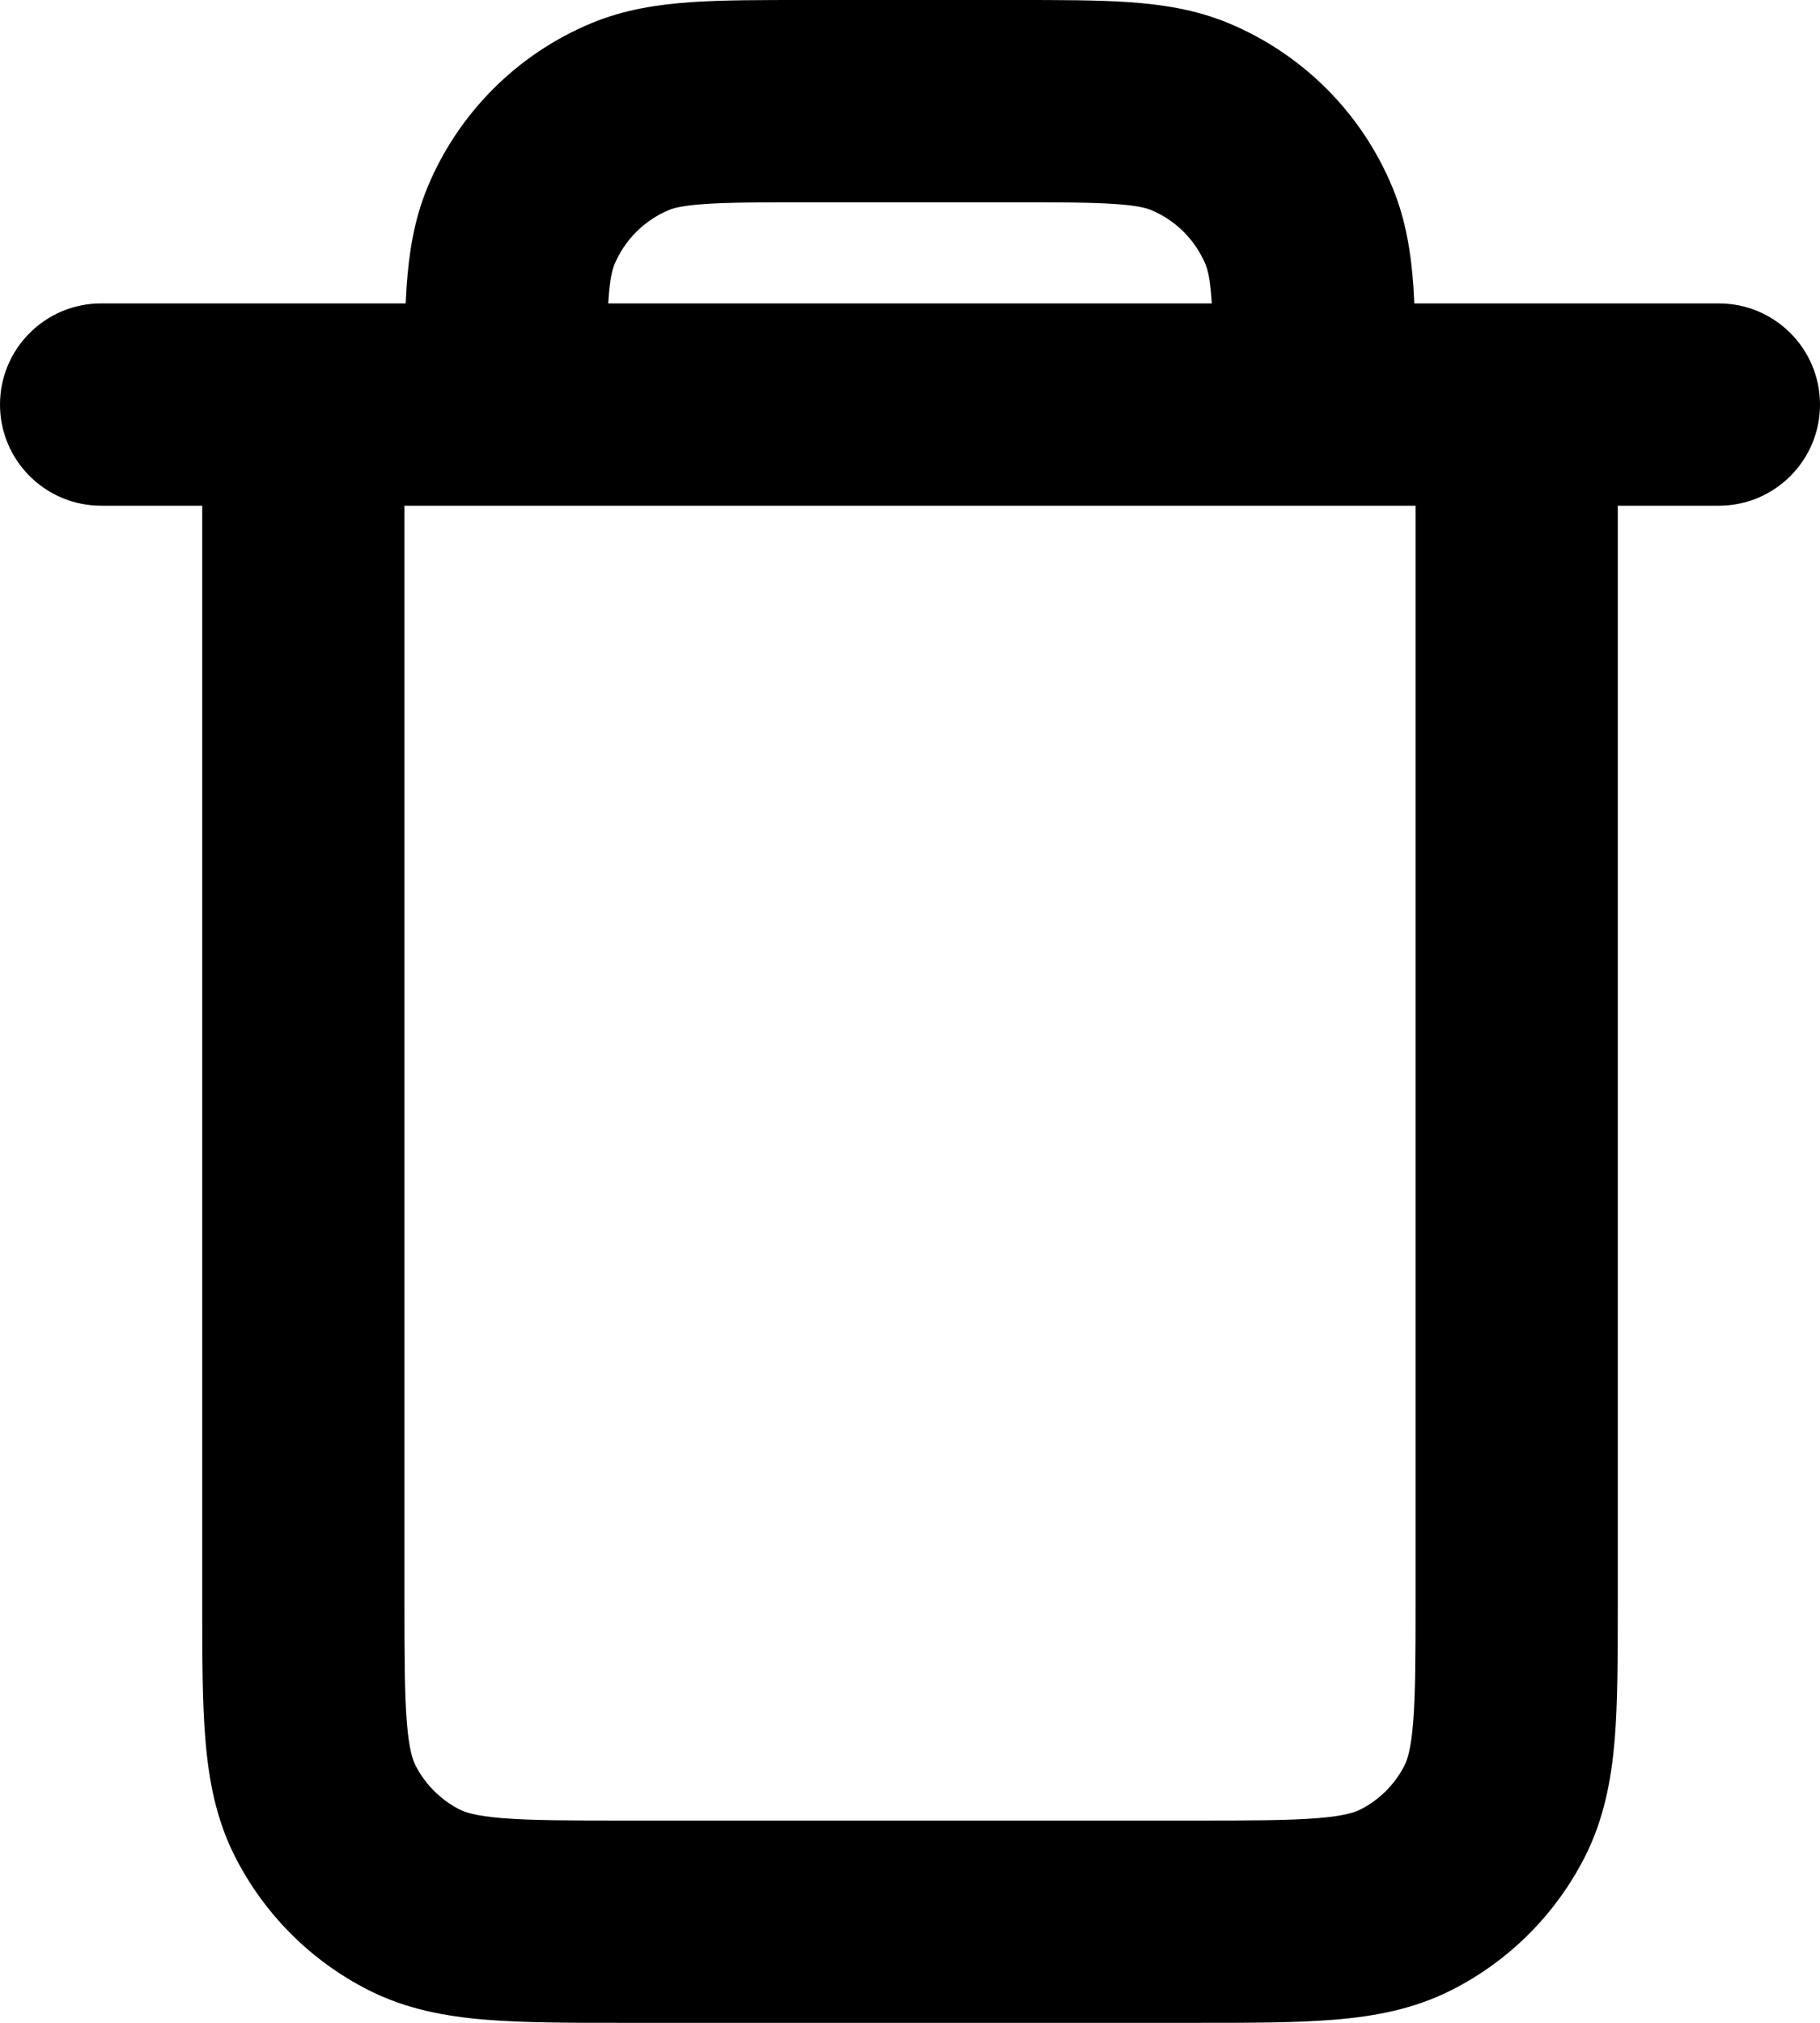 <svg width="18" height="20" viewBox="0 0 18 20" fill="none" xmlns="http://www.w3.org/2000/svg">
<path fill-rule="evenodd" clip-rule="evenodd" d="M7.968 5.86018e-07H10.032C10.471 -1.16925e-05 10.849 -2.25399e-05 11.162 0.021C11.492 0.044 11.822 0.093 12.148 0.228C12.883 0.533 13.467 1.117 13.771 1.852C13.906 2.178 13.956 2.508 13.979 2.838C13.982 2.89 13.985 2.944 13.988 3H17C17.552 3 18 3.448 18 4C18 4.552 17.552 5 17 5H16L16 15.841C16 16.367 16 16.821 15.97 17.195C15.937 17.59 15.866 17.983 15.673 18.362C15.385 18.927 14.926 19.386 14.362 19.673C13.983 19.866 13.59 19.937 13.195 19.969C12.82 20 12.366 20 11.838 20H6.162C5.635 20 5.18 20 4.805 19.969C4.41 19.937 4.016 19.866 3.638 19.673C3.073 19.385 2.615 18.926 2.327 18.362C2.134 17.984 2.063 17.59 2.031 17.195C2 16.82 2 16.366 2 15.838L2 5H1C0.448 5 0 4.552 0 4C0 3.448 0.448 3 1 3H4.012C4.015 2.944 4.018 2.89 4.021 2.838C4.044 2.508 4.093 2.178 4.228 1.852C4.533 1.117 5.116 0.533 5.852 0.228C6.178 0.093 6.508 0.044 6.838 0.021C7.151 -2.25399e-05 7.529 -1.16925e-05 7.968 5.86018e-07ZM6.015 3H11.985C11.984 2.991 11.984 2.982 11.983 2.974C11.968 2.746 11.941 2.659 11.924 2.617C11.822 2.372 11.628 2.178 11.383 2.076C11.341 2.059 11.254 2.032 11.026 2.017C10.789 2.001 10.48 2 10 2H8C7.52 2 7.211 2.001 6.974 2.017C6.745 2.032 6.659 2.059 6.617 2.076C6.372 2.178 6.178 2.372 6.076 2.617C6.059 2.659 6.032 2.746 6.017 2.974C6.016 2.982 6.016 2.991 6.015 3ZM4 5V15.8C4 16.377 4.001 16.749 4.024 17.032C4.046 17.304 4.084 17.405 4.109 17.454C4.205 17.642 4.358 17.795 4.546 17.891C4.595 17.916 4.696 17.954 4.968 17.976C5.251 17.999 5.624 18 6.2 18H11.8C12.377 18 12.749 17.999 13.032 17.976C13.304 17.954 13.404 17.916 13.454 17.891C13.643 17.795 13.796 17.642 13.891 17.454C13.916 17.405 13.954 17.304 13.976 17.032C13.999 16.749 14 16.377 14 15.8V5H4Z" fill="currentColor"/>
</svg>
